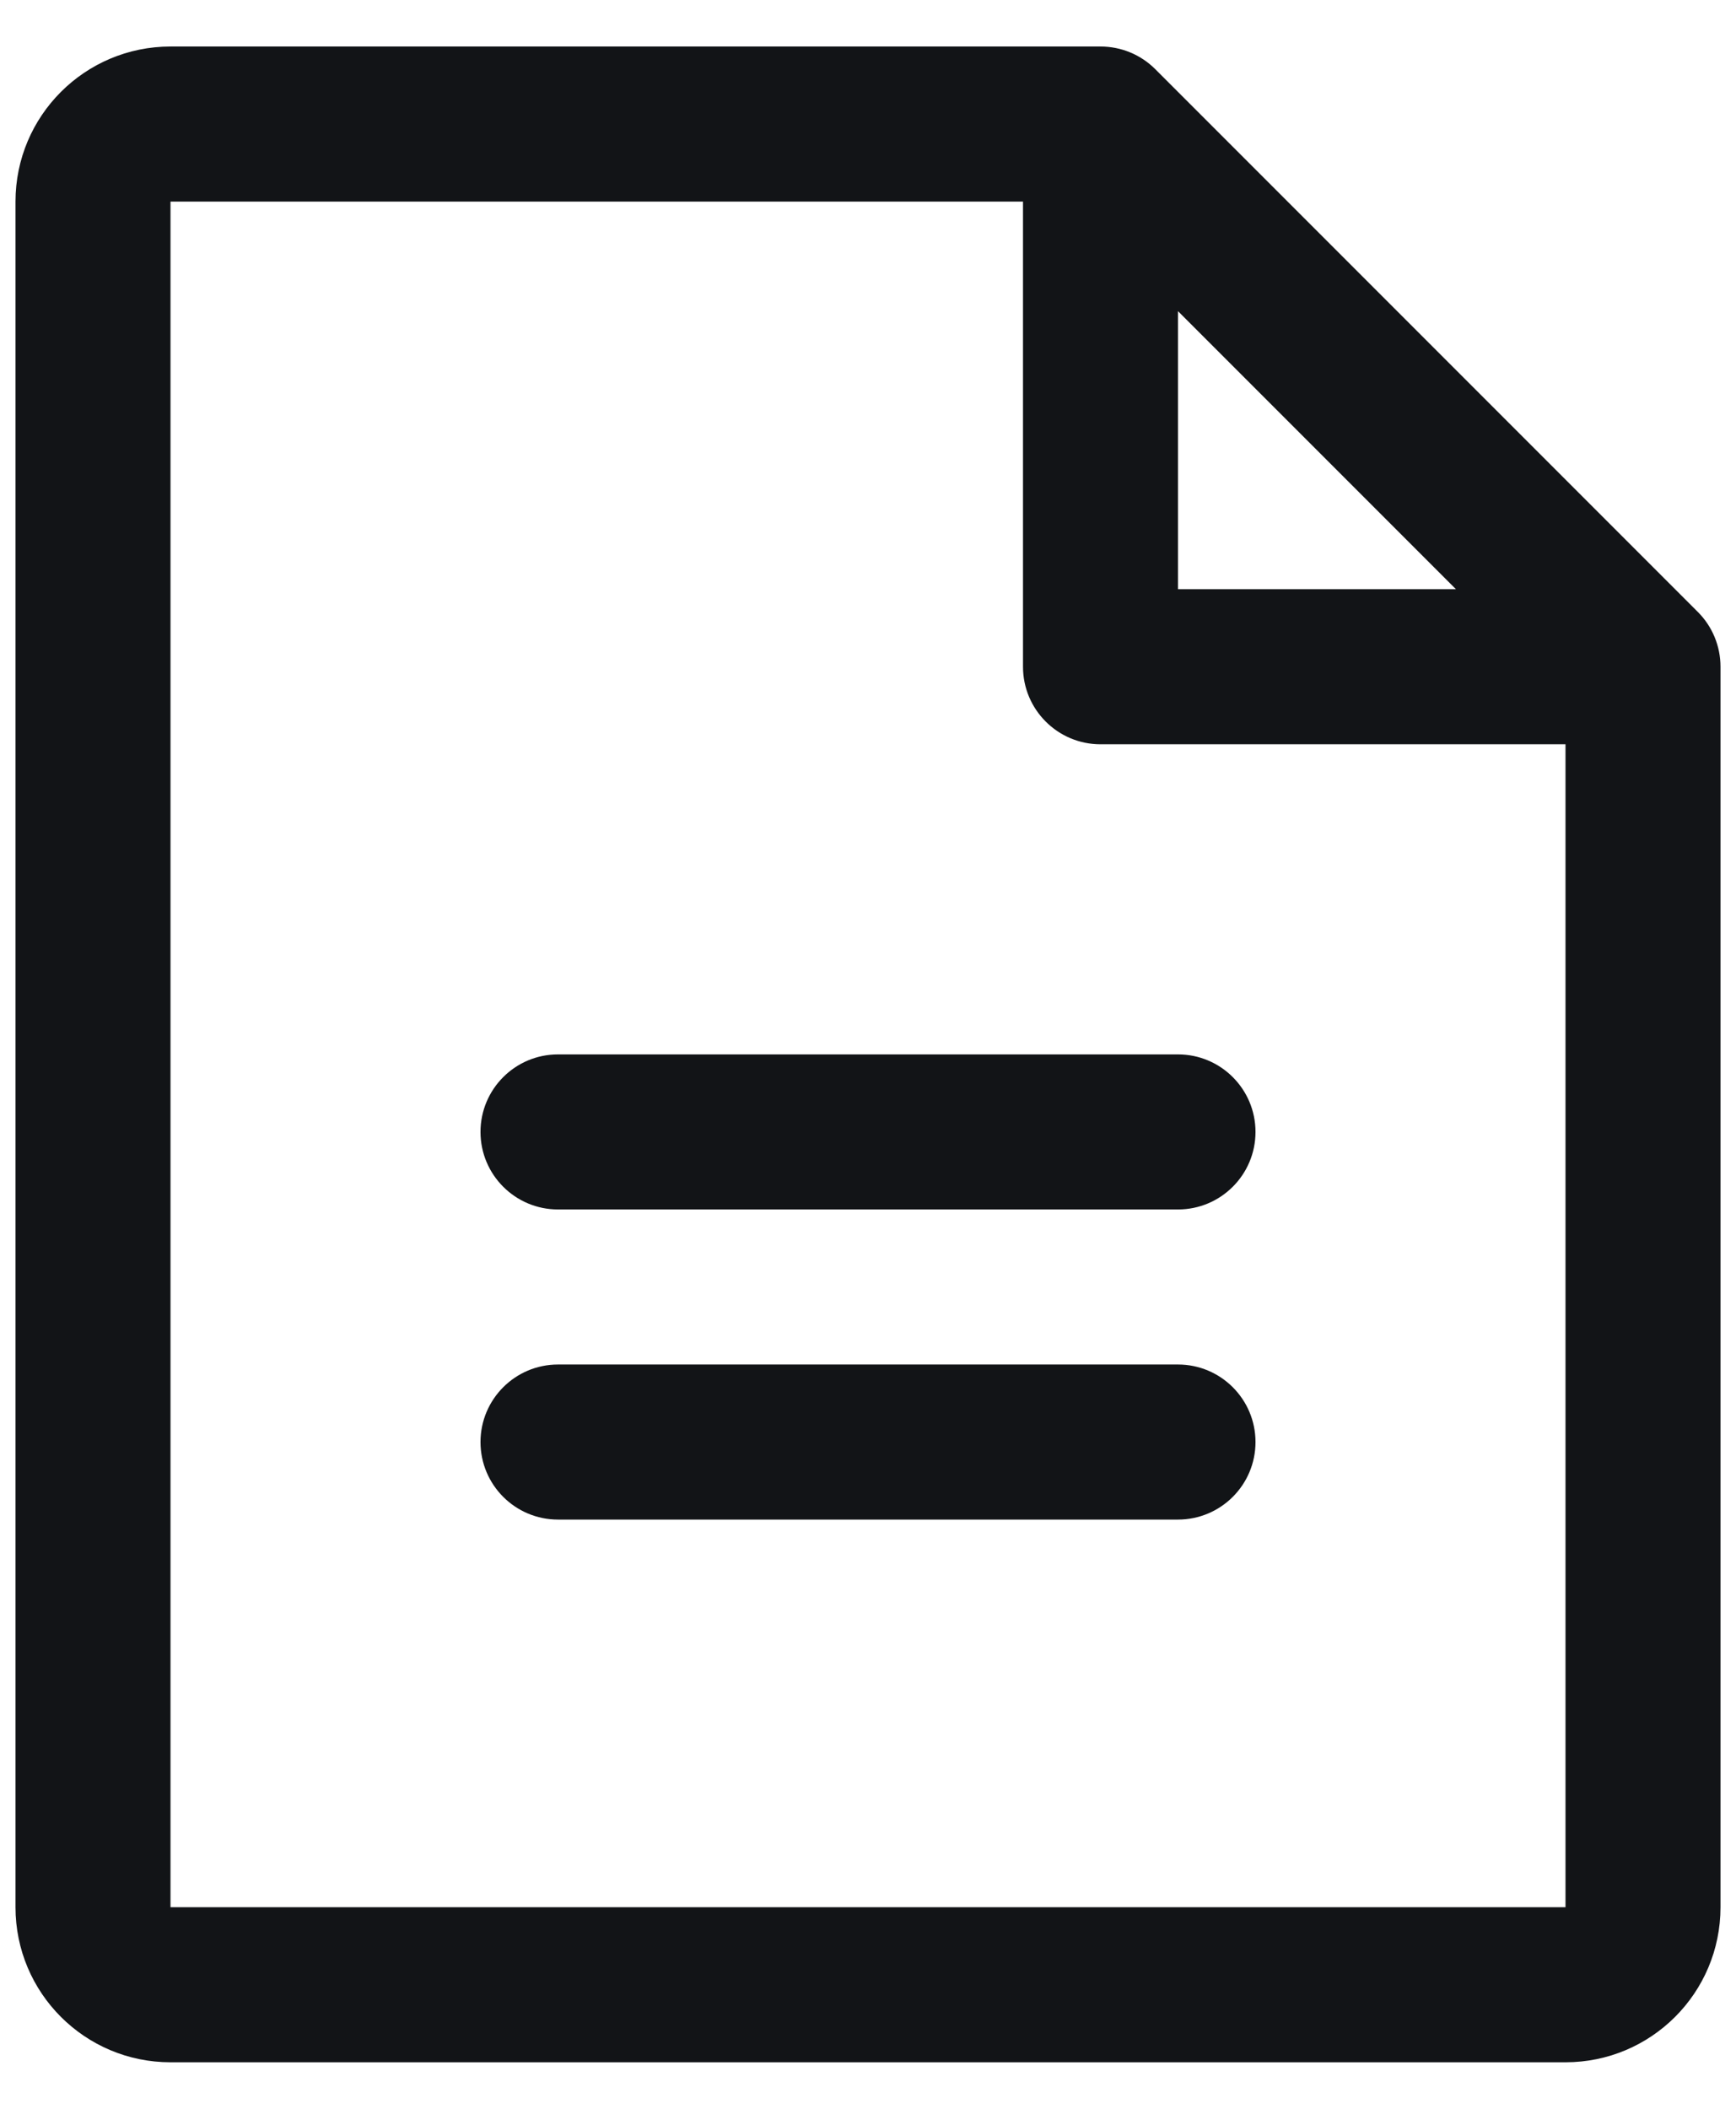 <svg width="28" height="34" viewBox="0 0 28 34" fill="none" xmlns="http://www.w3.org/2000/svg">
<path fill-rule="evenodd" clip-rule="evenodd" d="M27.384 9.866L18.634 1.116C18.4 0.881 18.082 0.75 17.75 0.75H2.75C1.369 0.75 0.25 1.869 0.25 3.25V30.75C0.25 32.131 1.369 33.25 2.75 33.25H25.25C26.631 33.25 27.75 32.131 27.75 30.75V10.75C27.75 10.418 27.619 10.1 27.384 9.866ZM19 5.017L23.483 9.5H19V5.017ZM25.25 30.75H2.75V3.25H16.5V10.75C16.5 11.44 17.06 12 17.75 12H25.25V30.75ZM20.25 18.25C20.25 18.94 19.69 19.5 19 19.5H9C8.31 19.5 7.75 18.94 7.75 18.25C7.75 17.56 8.31 17 9 17H19C19.69 17 20.25 17.56 20.25 18.25ZM20.25 23.25C20.25 23.94 19.69 24.5 19 24.5H9C8.31 24.5 7.75 23.94 7.75 23.25C7.75 22.56 8.31 22 9 22H19C19.69 22 20.25 22.56 20.25 23.25Z" fill="#121417"/>
</svg>
